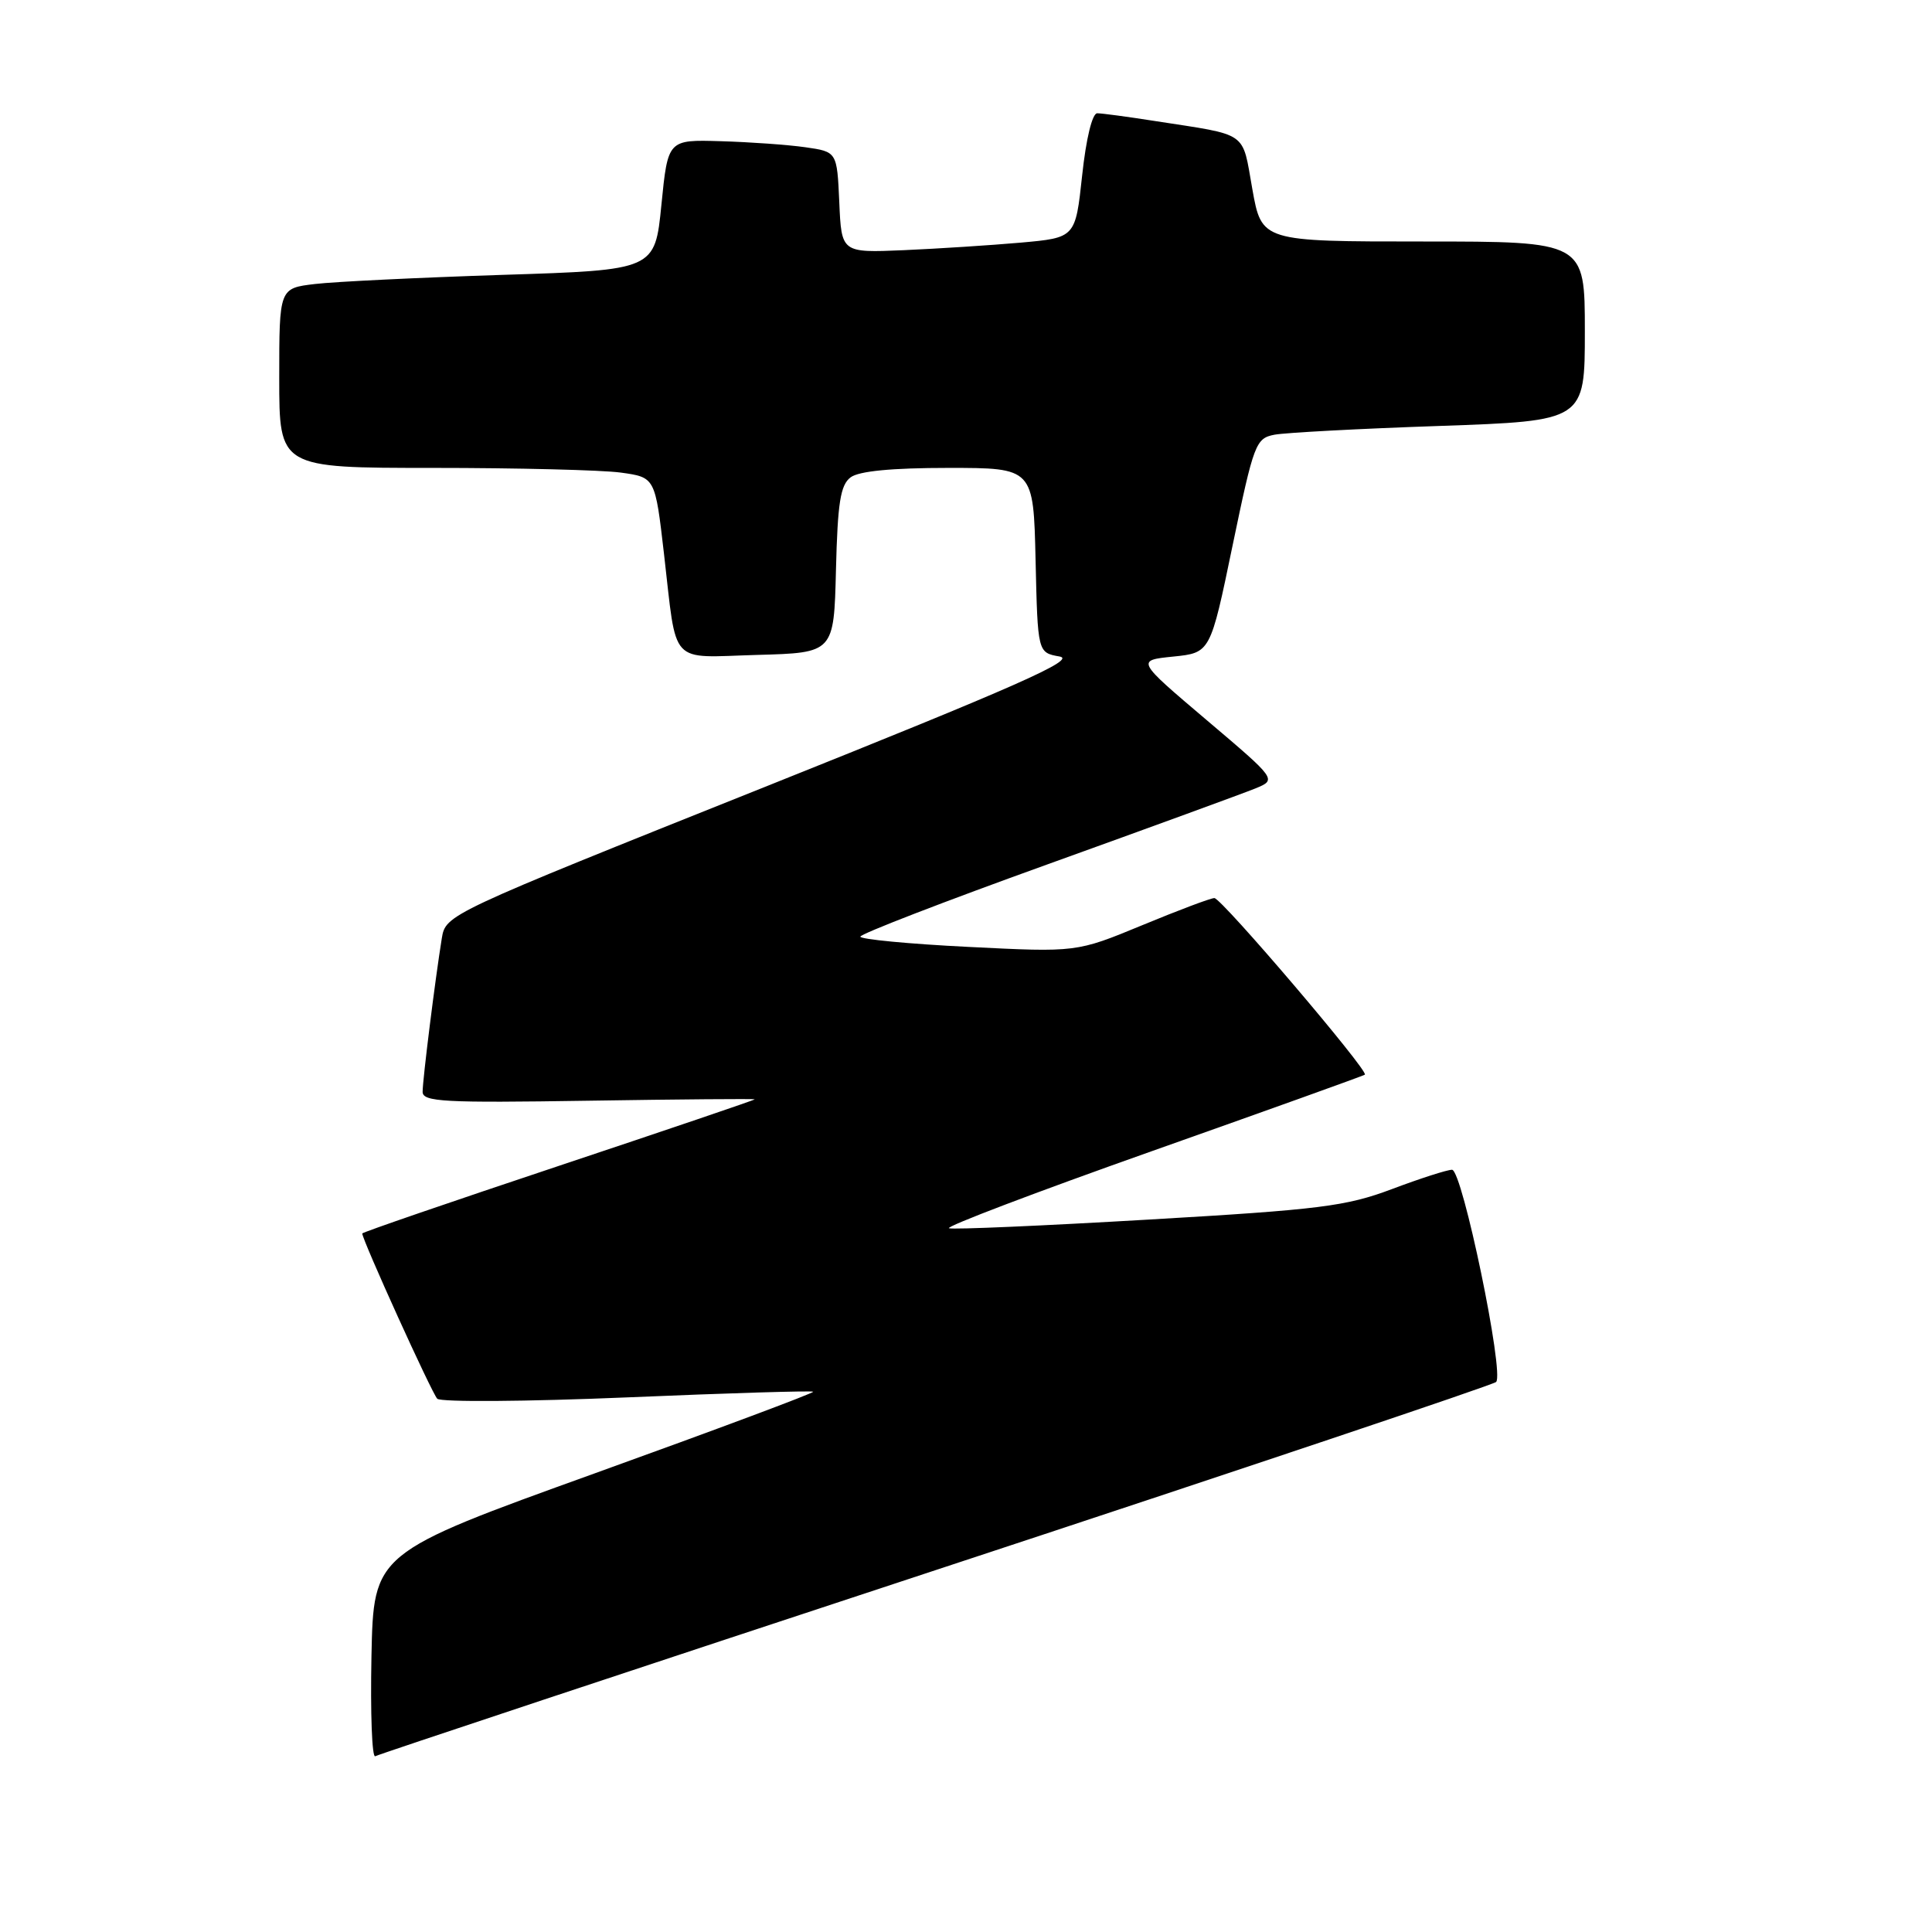 <?xml version="1.0" encoding="UTF-8" standalone="no"?>
<!DOCTYPE svg PUBLIC "-//W3C//DTD SVG 1.1//EN" "http://www.w3.org/Graphics/SVG/1.1/DTD/svg11.dtd" >
<svg xmlns="http://www.w3.org/2000/svg" xmlns:xlink="http://www.w3.org/1999/xlink" version="1.1" viewBox="0 0 256 256">
 <g >
 <path fill="currentColor"
d=" M 124.00 208.04 C 164.43 194.72 197.83 183.51 198.24 183.12 C 199.37 182.05 193.76 155.00 192.40 155.00 C 191.76 155.00 188.18 156.15 184.44 157.56 C 178.37 159.84 174.93 160.28 152.21 161.60 C 138.22 162.42 126.31 162.94 125.75 162.75 C 125.19 162.56 137.27 157.97 152.61 152.54 C 167.95 147.11 180.66 142.55 180.85 142.40 C 181.43 141.97 161.86 119.00 160.91 119.00 C 160.42 119.00 156.12 120.62 151.34 122.60 C 142.65 126.19 142.65 126.19 128.33 125.47 C 120.45 125.08 114.00 124.46 114.00 124.11 C 114.00 123.75 125.14 119.45 138.75 114.55 C 152.36 109.65 164.78 105.11 166.35 104.47 C 169.19 103.30 169.19 103.30 159.87 95.40 C 150.55 87.50 150.55 87.50 155.46 87.00 C 160.38 86.50 160.38 86.50 163.32 72.30 C 166.14 58.74 166.39 58.08 168.88 57.60 C 170.32 57.33 180.16 56.80 190.75 56.44 C 210.00 55.77 210.00 55.77 210.00 43.88 C 210.00 32.00 210.00 32.00 188.59 32.00 C 167.18 32.00 167.18 32.00 165.94 25.05 C 164.55 17.27 165.57 17.98 153.00 16.03 C 149.43 15.47 146.00 15.01 145.39 15.01 C 144.73 15.00 143.91 18.38 143.39 23.25 C 142.50 31.50 142.50 31.50 135.25 32.15 C 131.27 32.50 124.29 32.95 119.75 33.15 C 111.50 33.50 111.50 33.50 111.21 26.80 C 110.91 20.11 110.91 20.11 106.71 19.51 C 104.39 19.18 99.35 18.82 95.50 18.71 C 88.50 18.50 88.50 18.50 87.64 27.14 C 86.78 35.78 86.78 35.78 66.64 36.42 C 55.56 36.78 44.36 37.32 41.75 37.63 C 37.00 38.19 37.00 38.19 37.00 50.09 C 37.00 62.00 37.00 62.00 57.36 62.00 C 68.56 62.00 79.76 62.28 82.26 62.62 C 86.81 63.25 86.81 63.25 87.98 73.37 C 89.73 88.44 88.52 87.11 100.33 86.78 C 110.50 86.50 110.50 86.50 110.77 75.50 C 110.99 66.61 111.36 64.26 112.71 63.25 C 113.82 62.42 118.19 62.00 125.66 62.00 C 136.94 62.00 136.94 62.00 137.22 74.24 C 137.50 86.48 137.50 86.48 140.40 86.99 C 142.71 87.40 134.74 90.92 101.18 104.34 C 59.14 121.14 59.06 121.18 58.54 124.34 C 57.68 129.63 56.00 143.05 56.00 144.67 C 56.00 146.00 58.80 146.15 78.00 145.85 C 90.10 145.66 100.00 145.58 100.00 145.67 C 100.00 145.76 88.30 149.73 74.00 154.50 C 59.70 159.27 48.00 163.29 48.00 163.44 C 48.00 164.29 57.23 184.63 57.94 185.34 C 58.40 185.80 69.74 185.72 83.12 185.16 C 96.51 184.59 107.59 184.26 107.75 184.41 C 107.90 184.57 94.86 189.44 78.77 195.24 C 49.50 205.79 49.50 205.79 49.22 219.47 C 49.07 227.00 49.29 232.95 49.72 232.71 C 50.15 232.46 83.58 221.36 124.00 208.04 Z "/>
</g>
</svg>